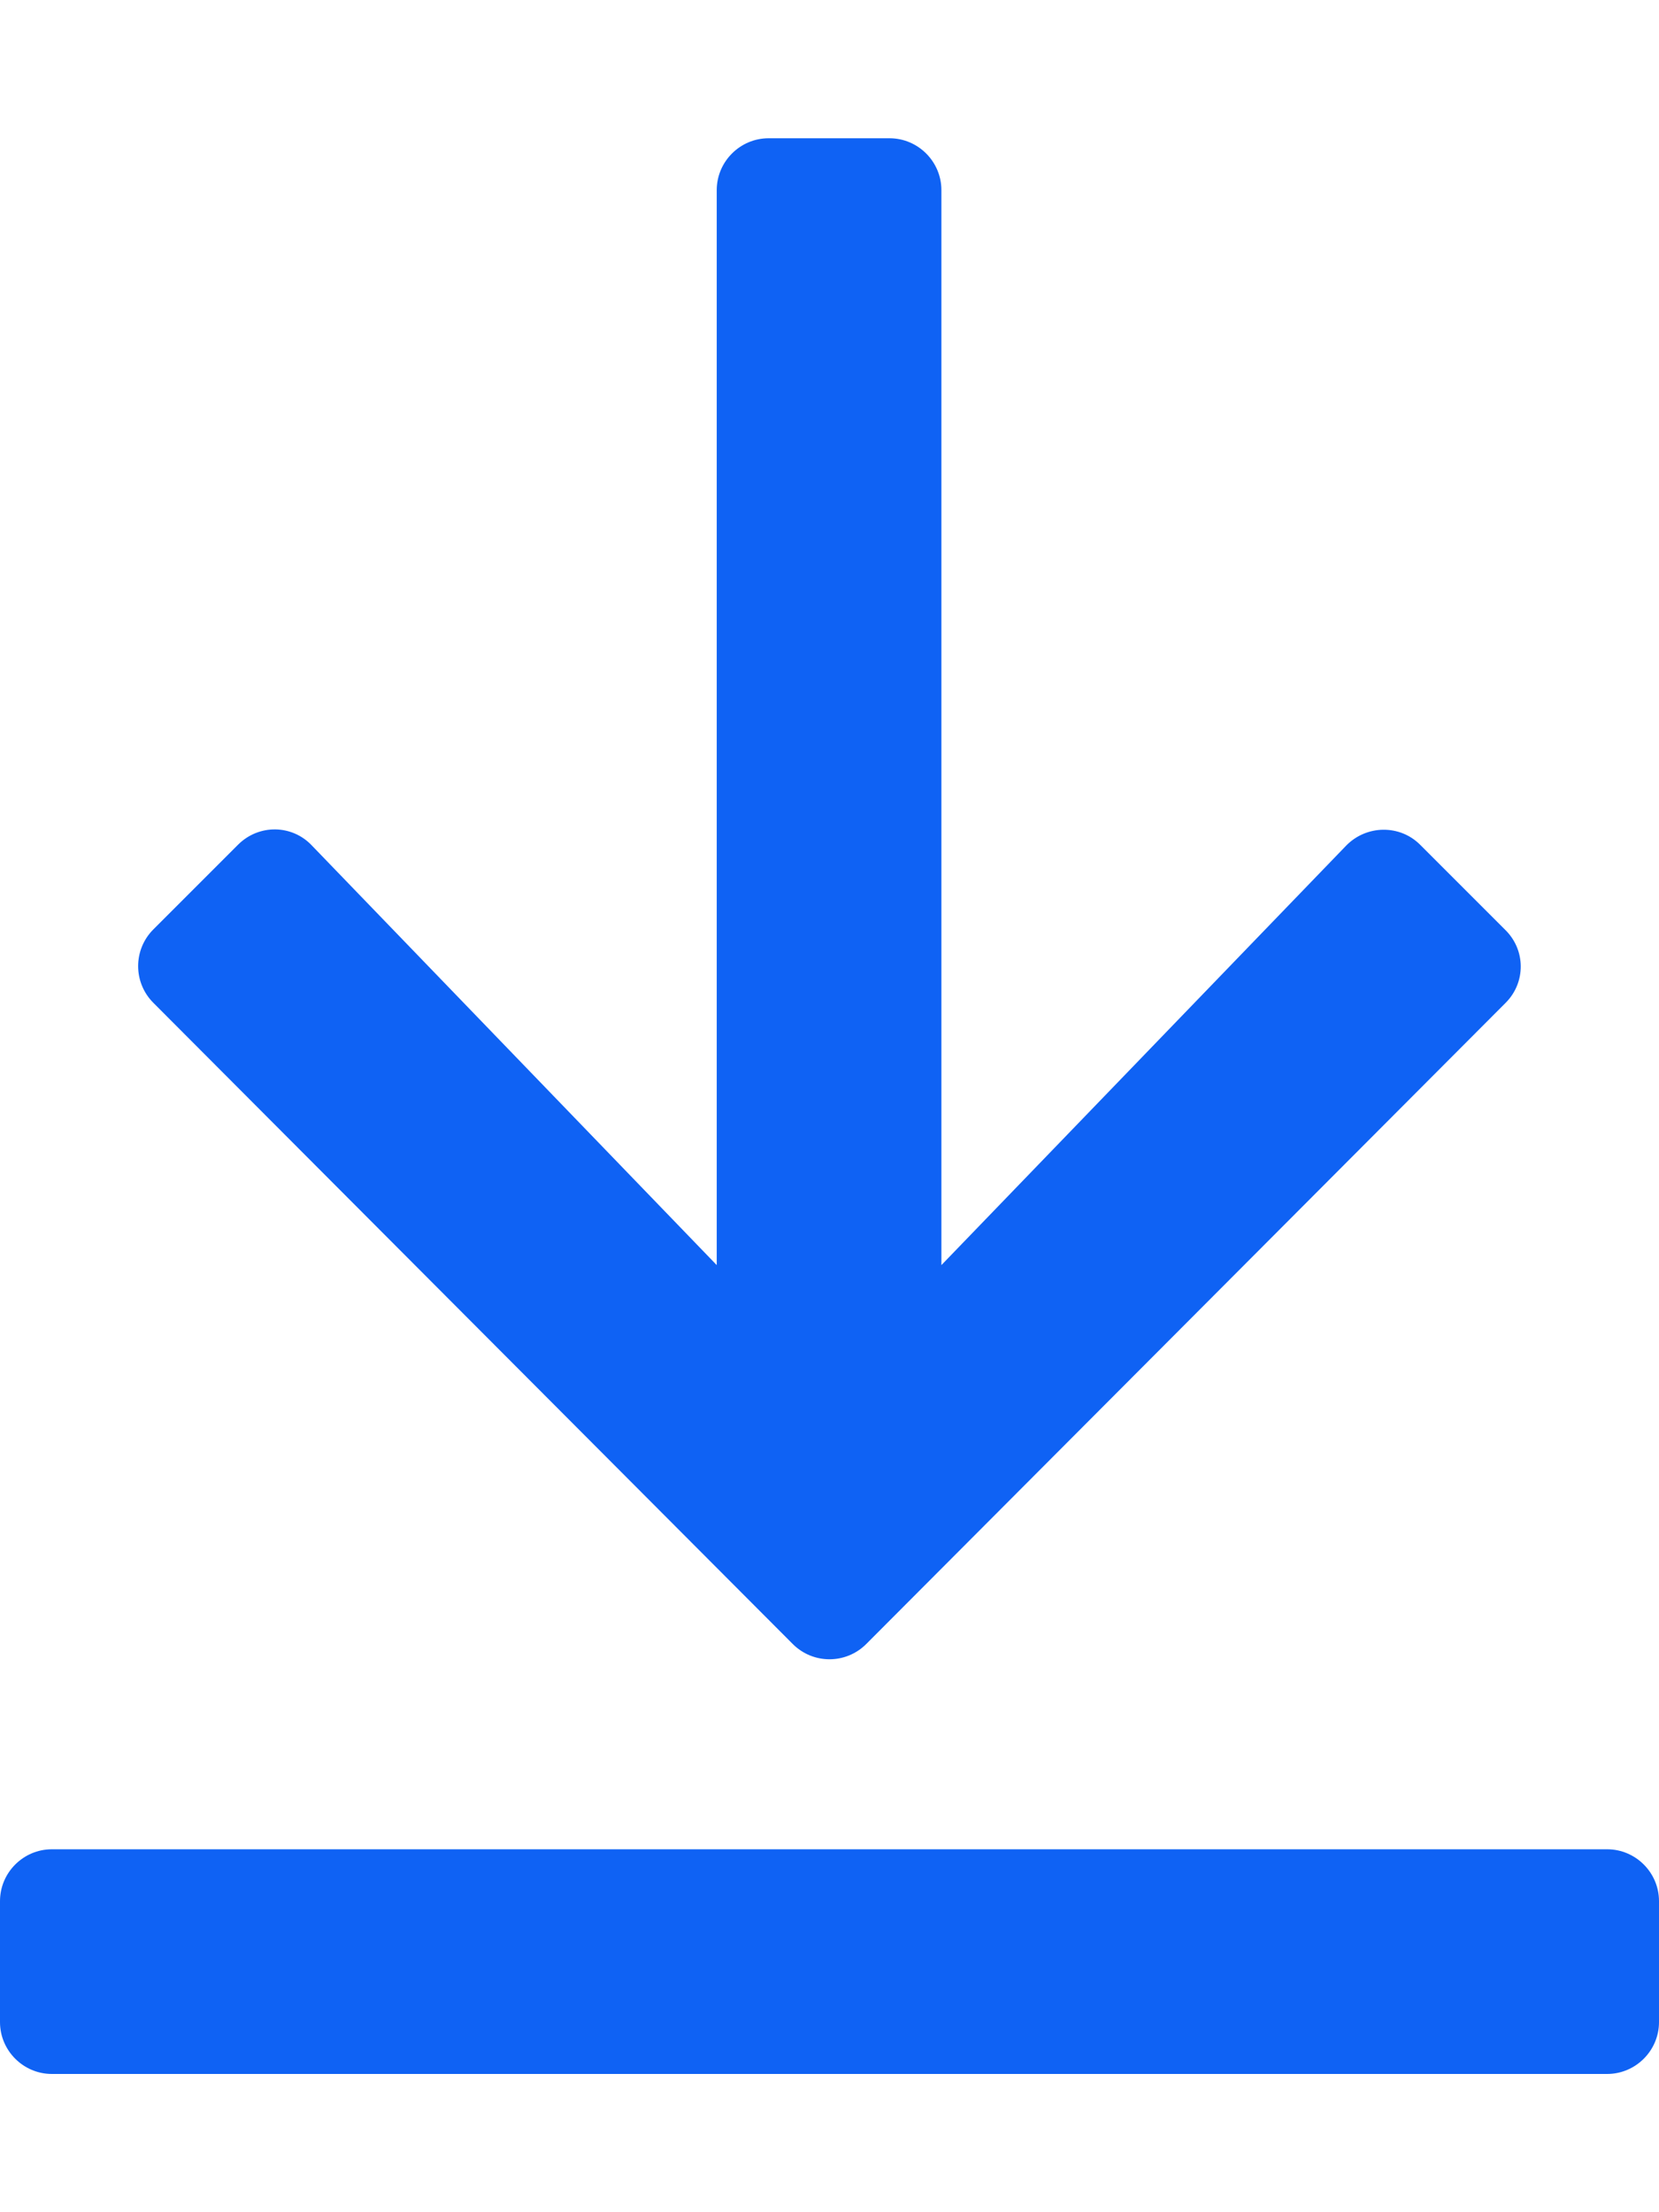 <?xml version="1.0" encoding="utf-8"?>
<!-- Generator: Adobe Illustrator 22.0.1, SVG Export Plug-In . SVG Version: 6.00 Build 0)  -->
<svg version="1.1" id="Layer_1" xmlns="http://www.w3.org/2000/svg" xmlns:xlink="http://www.w3.org/1999/xlink" x="0px" y="0px"
	 viewBox="0 0 384 512" style="enable-background:new 0 0 384 512;" xml:space="preserve">
<style type="text/css">
	.st0{fill:#0F62F4;}
</style>
<path class="st0" d="M348.5,232.1l-148,148.4c-4.7,4.7-12.3,4.7-17,0l-148-148.4c-4.7-4.7-4.7-12.3,0-17l19.6-19.6
	c4.8-4.8,12.5-4.7,17.1,0.2l93.7,97.1V44c0-6.6,5.4-12,12-12h28c6.6,0,12,5.4,12,12v248.8l93.7-97.1c4.7-4.8,12.4-4.9,17.1-0.2
	l19.6,19.6C353.2,219.8,353.2,227.4,348.5,232.1L348.5,232.1z M372,428H12c-6.6,0-12,5.4-12,12v28c0,6.6,5.4,12,12,12h360
	c6.6,0,12-5.4,12-12v-28C384,433.4,378.6,428,372,428z"/>
</svg>
